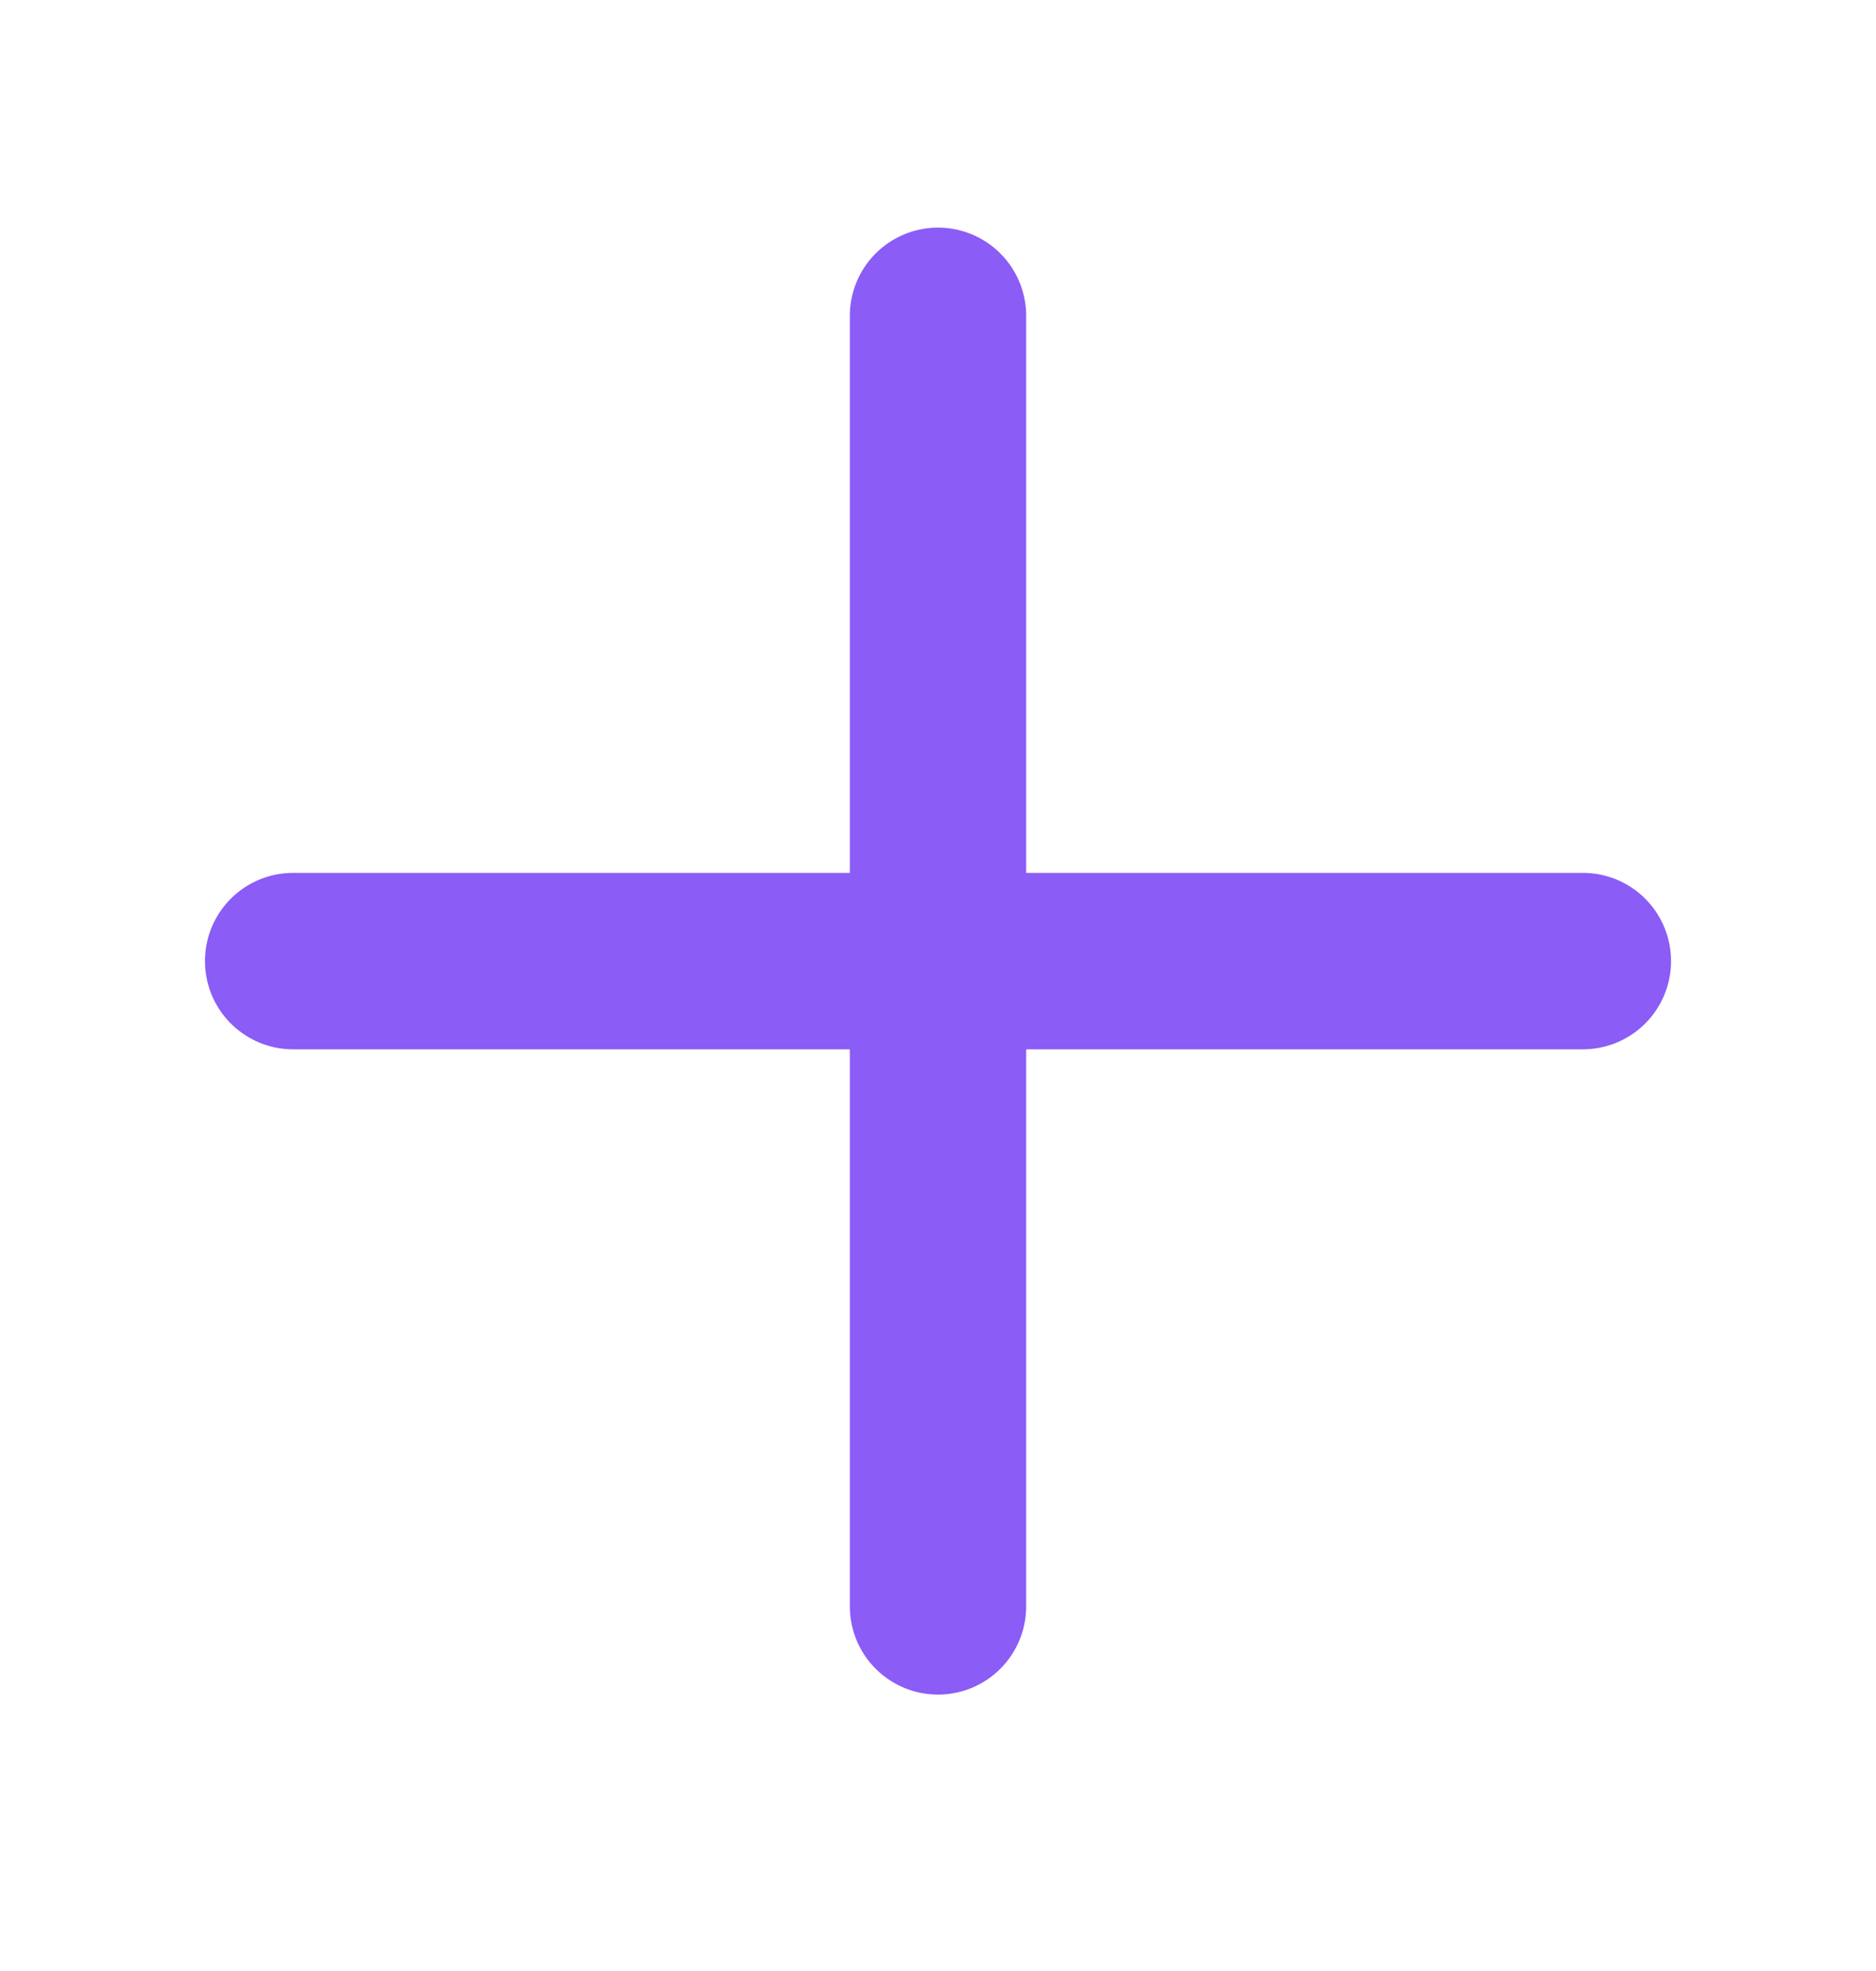 <svg width="20" height="21" viewBox="0 0 20 21" fill="none" xmlns="http://www.w3.org/2000/svg">
<path d="M3.125 10.24H16.875" stroke="#8B5CF6" stroke-width="1.88" stroke-linecap="round" stroke-linejoin="round"/>
<path d="M10 3.365V17.115" stroke="#8B5CF6" stroke-width="1.88" stroke-linecap="round" stroke-linejoin="round"/>
</svg>
